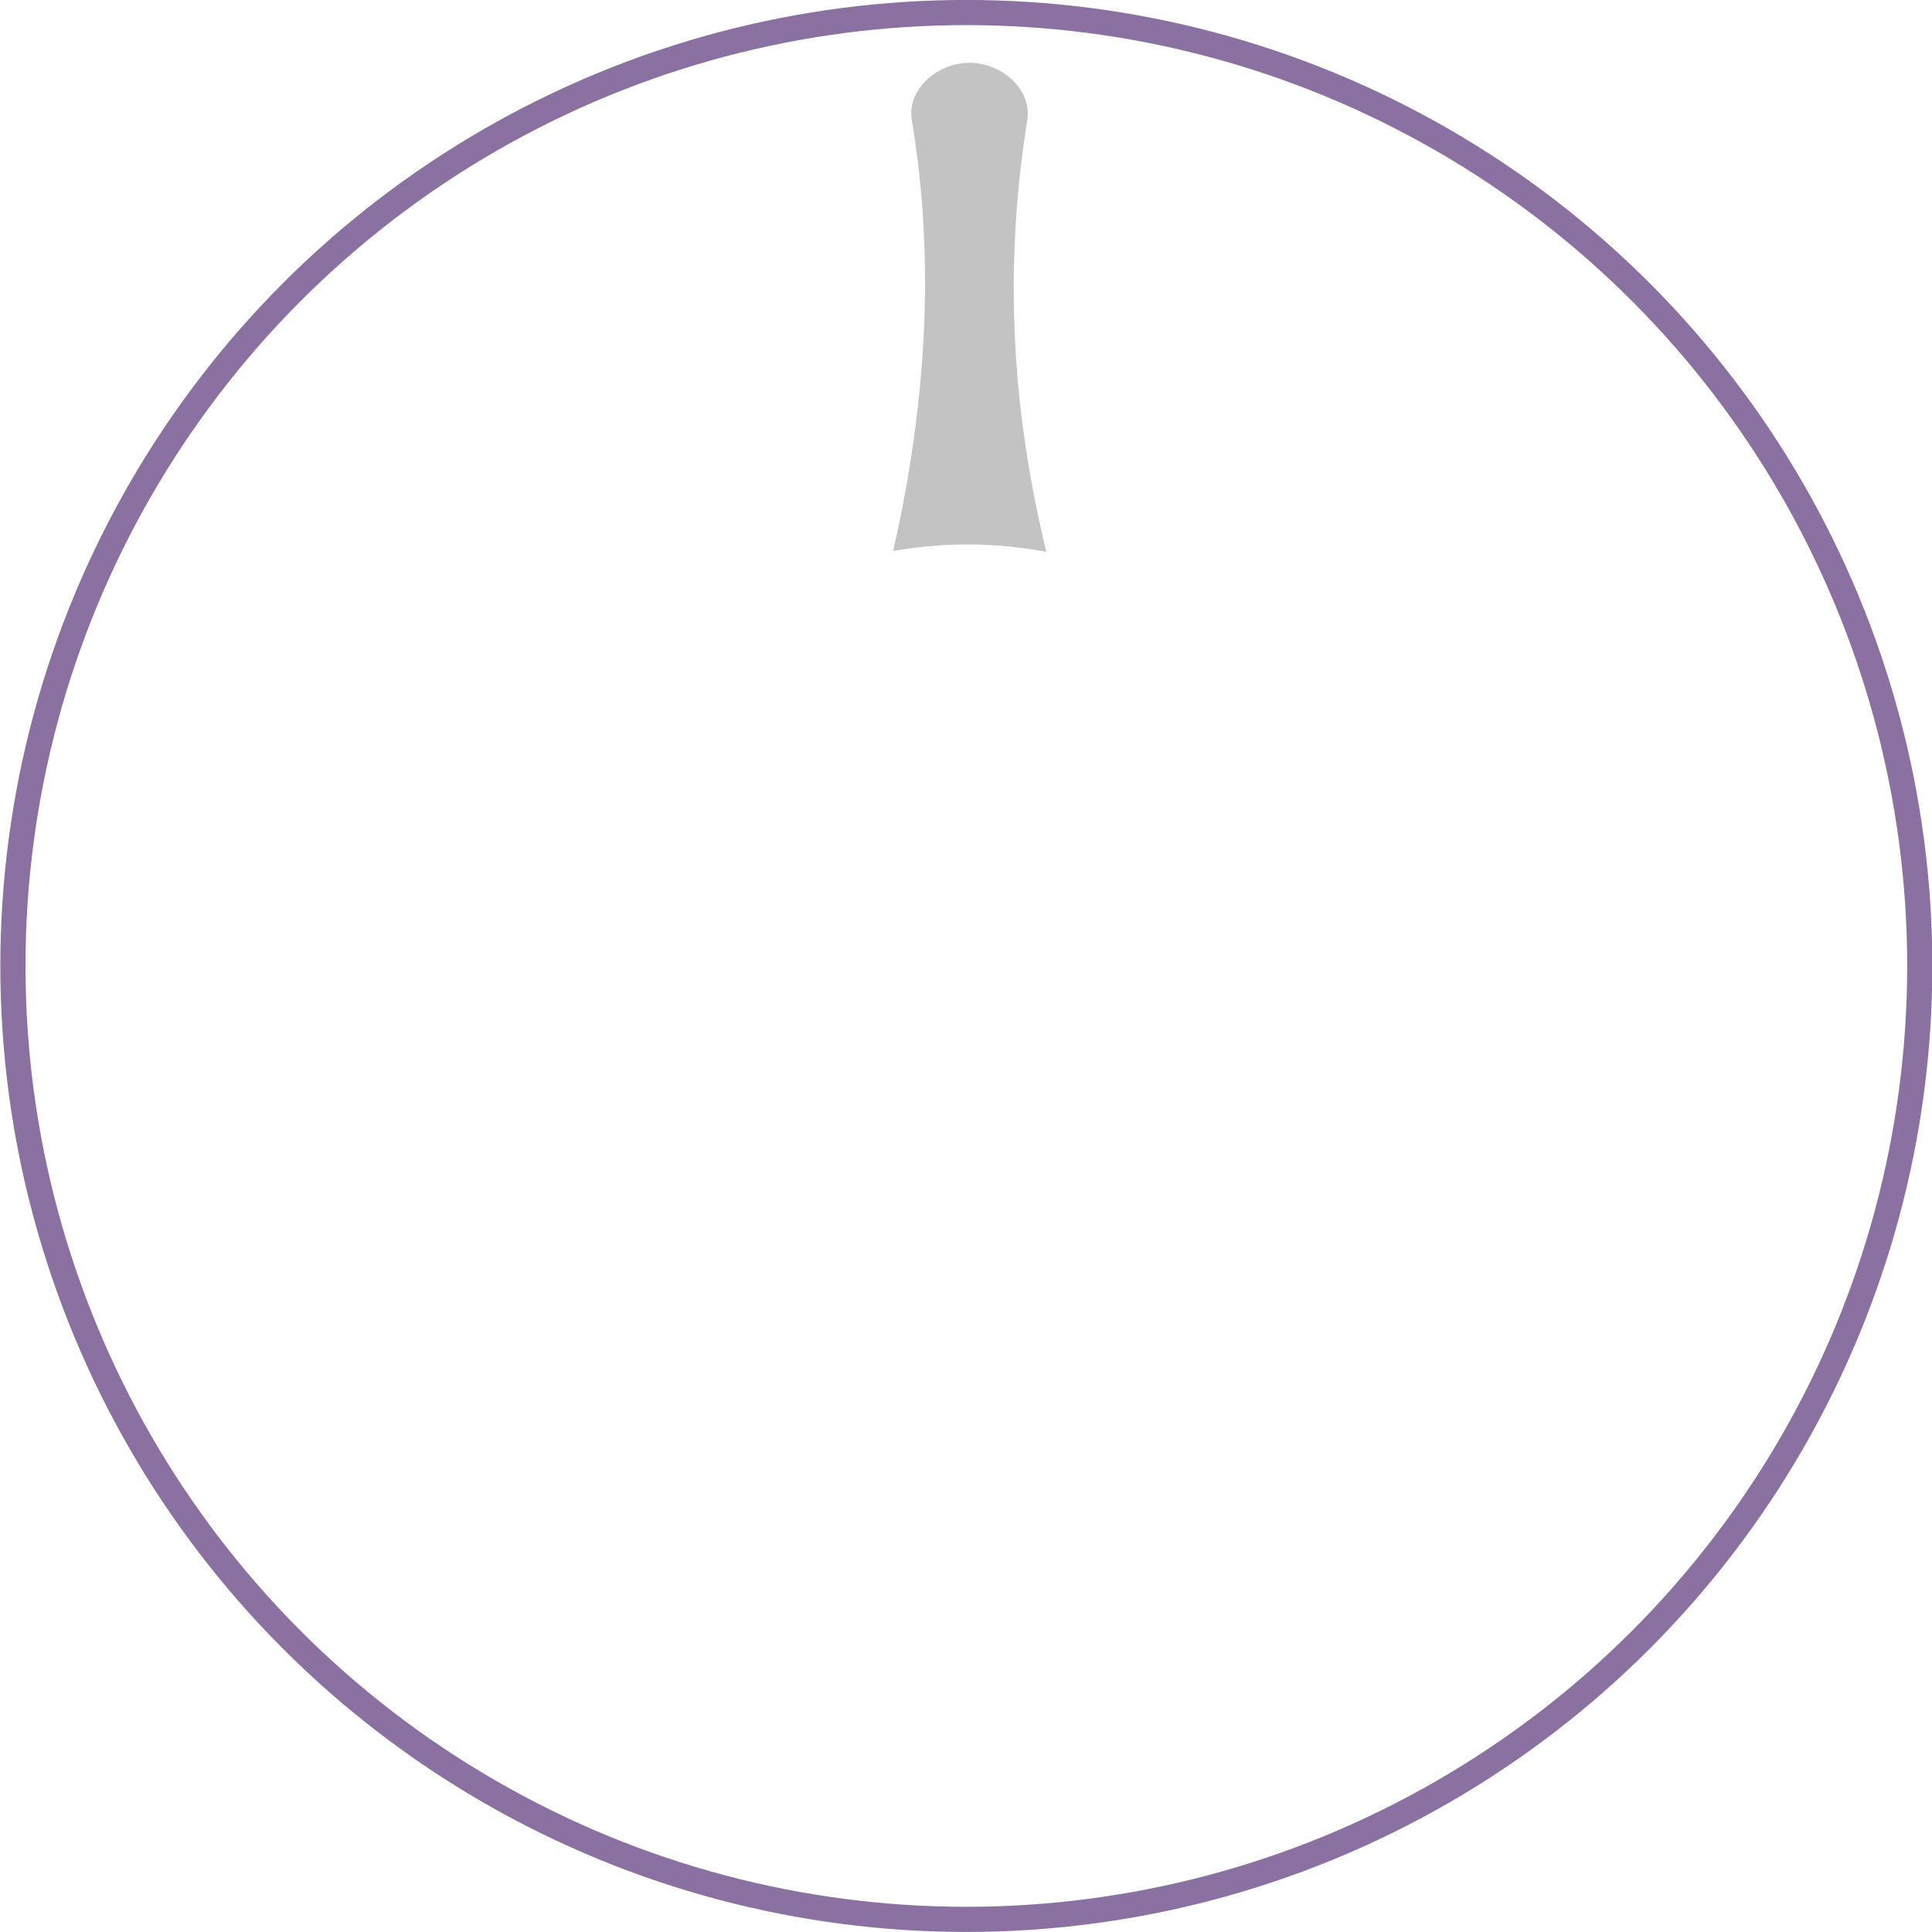 <?xml version="1.0" encoding="UTF-8" standalone="no"?>
<svg
   xmlns:dc="http://purl.org/dc/elements/1.1/"
   xmlns:cc="http://creativecommons.org/ns#"
   xmlns:rdf="http://www.w3.org/1999/02/22-rdf-syntax-ns#"
   xmlns:svg="http://www.w3.org/2000/svg"
   xmlns="http://www.w3.org/2000/svg"
   xmlns:sodipodi="http://sodipodi.sourceforge.net/DTD/sodipodi-0.dtd"
   xmlns:inkscape="http://www.inkscape.org/namespaces/inkscape"
   width="20.349mm"
   height="20.349mm"
   version="1.1"
   viewBox="0 0 20.349 20.349"
   id="svg6416"
   sodipodi:docname="DLXKnobB_large_light.svg"
   inkscape:version="1.0rc1 (09960d6f05, 2020-04-09)">
  <defs
     id="defs6420" />
  <sodipodi:namedview
     showguides="false"
     inkscape:document-rotation="0"
     pagecolor="#ffffff"
     bordercolor="#666666"
     borderopacity="1"
     objecttolerance="10"
     gridtolerance="10"
     guidetolerance="10"
     inkscape:pageopacity="0"
     inkscape:pageshadow="2"
     inkscape:window-width="1858"
     inkscape:window-height="1058"
     id="namedview6418"
     showgrid="false"
     inkscape:document-units="mm"
     inkscape:zoom="12.274149"
     inkscape:cx="22.23437"
     inkscape:cy="37.063999"
     inkscape:window-x="54"
     inkscape:window-y="-8"
     inkscape:window-maximized="1"
     inkscape:current-layer="svg6416" />
  <ellipse
     ry="9.944"
     rx="9.944"
     id="circle6404"
     stroke-miterlimit="2"
     stroke-linejoin="round"
     fill-rule="evenodd"
     fill="#1a1a1a"
     clip-rule="evenodd"
     cy="10.199"
     cx="10.202"
     style="stroke-width:0.265;fill:none" />
  <path
     id="path1451"
     style="stroke-width:1;fill:#c3c3c3;fill-opacity:1"
     d="M 38.535 2.496 C 37.269 2.496 36.032 3.541 36.242 4.789 C 37.338 11.297 36.529 17.384 35.498 21.902 A 16.815 16.815 0 0 1 38.455 21.641 A 16.815 16.815 0 0 1 41.588 21.936 C 40.55 17.659 39.7 11.838 40.828 4.789 C 41.028 3.539 39.801 2.496 38.535 2.496 z "
     transform="scale(0.265)" />
  <ellipse
     ry="10.042"
     rx="10.042"
     id="circle6408"
     stroke="#8b70a2"
     fill="none"
     cy="10.174"
     cx="10.178"
     style="stroke-width:0.265;stroke:#8b70a2;stroke-opacity:1" />
</svg>
